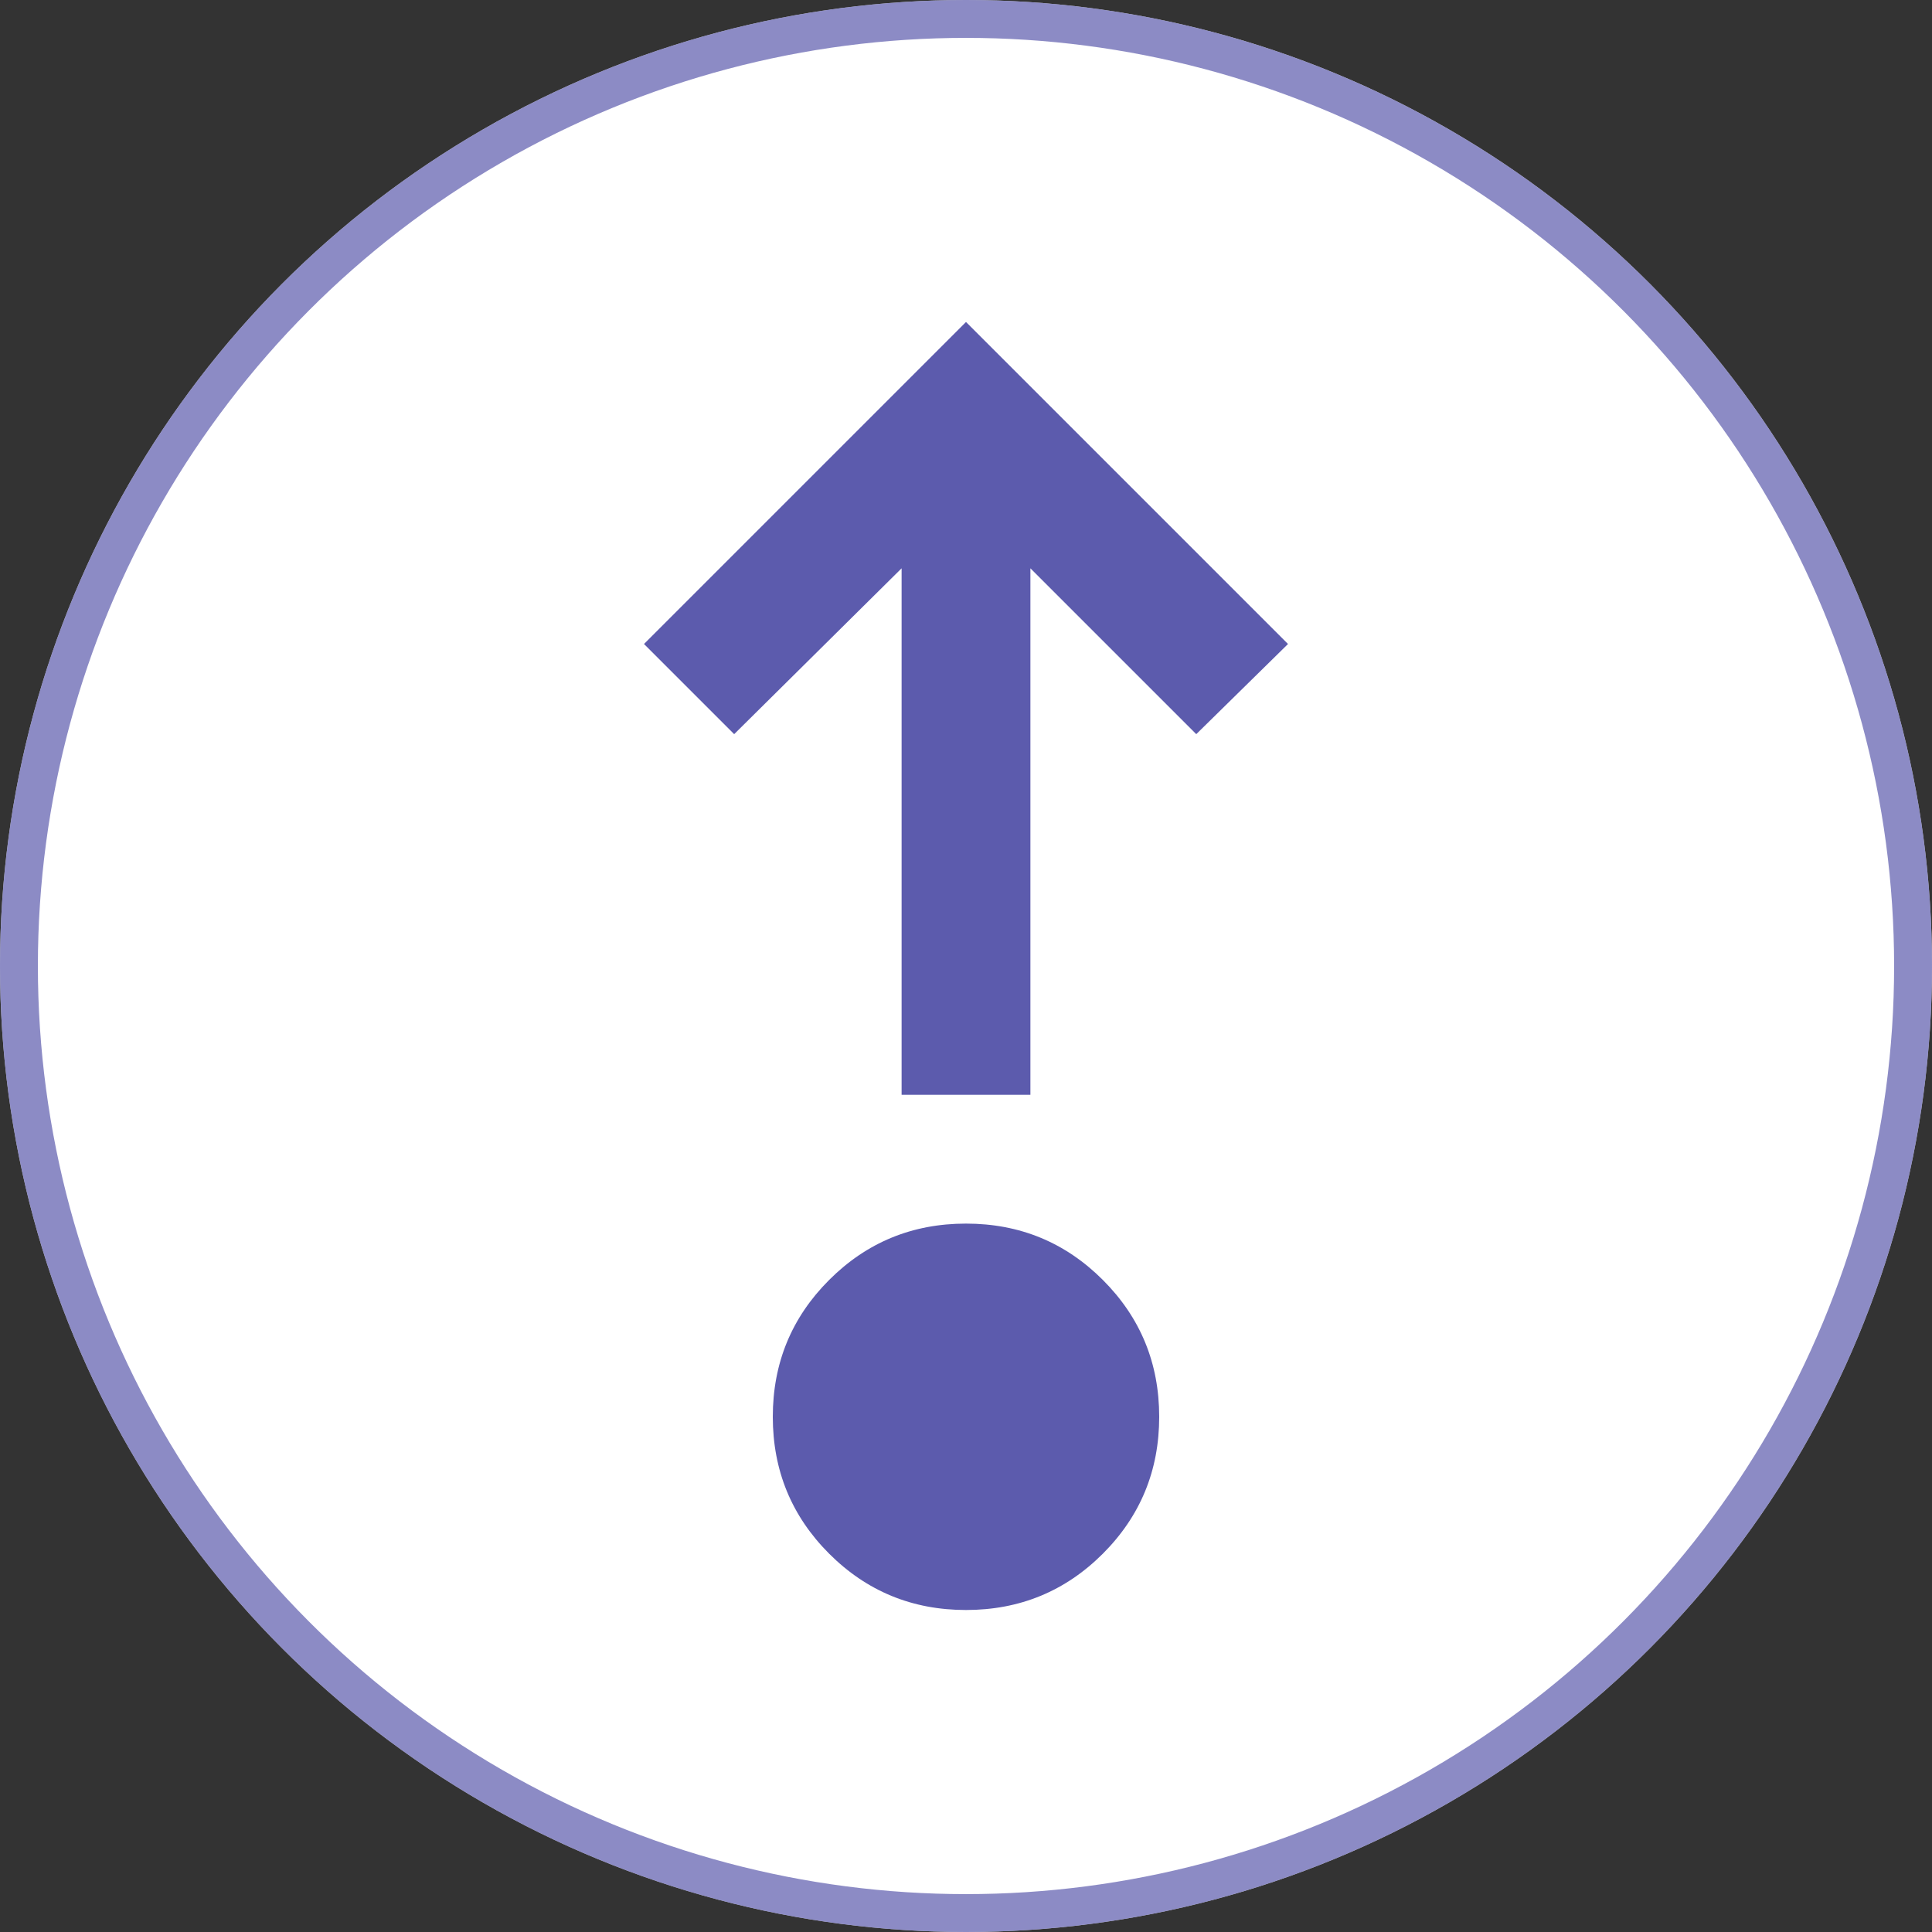 <svg width="51" height="51" viewBox="0 0 51 51" fill="none" xmlns="http://www.w3.org/2000/svg">
<rect x="0" y="0" width="51" height="51" fill="#333333" stroke="none"/>
<circle cx="25.5" cy="25.5" r="25.5" fill="white"/>
<circle cx="25.5" cy="25.5" r="25" stroke="#5C5BAD" stroke-opacity="0.7"/>
<path d="M25.5 42.5C24.083 42.5 22.879 42.004 21.887 41.013C20.896 40.021 20.4 38.817 20.4 37.4C20.4 35.983 20.896 34.779 21.887 33.788C22.879 32.796 24.083 32.3 25.5 32.3C26.917 32.3 28.121 32.796 29.113 33.788C30.104 34.779 30.6 35.983 30.6 37.4C30.6 38.817 30.104 40.021 29.113 41.013C28.121 42.004 26.917 42.5 25.5 42.5ZM23.8 28.9V15.002L19.38 19.38L17 17L25.5 8.5L34 17L31.578 19.38L27.2 15.002V28.9H23.8Z" fill="#5C5BAD"/>
</svg>
